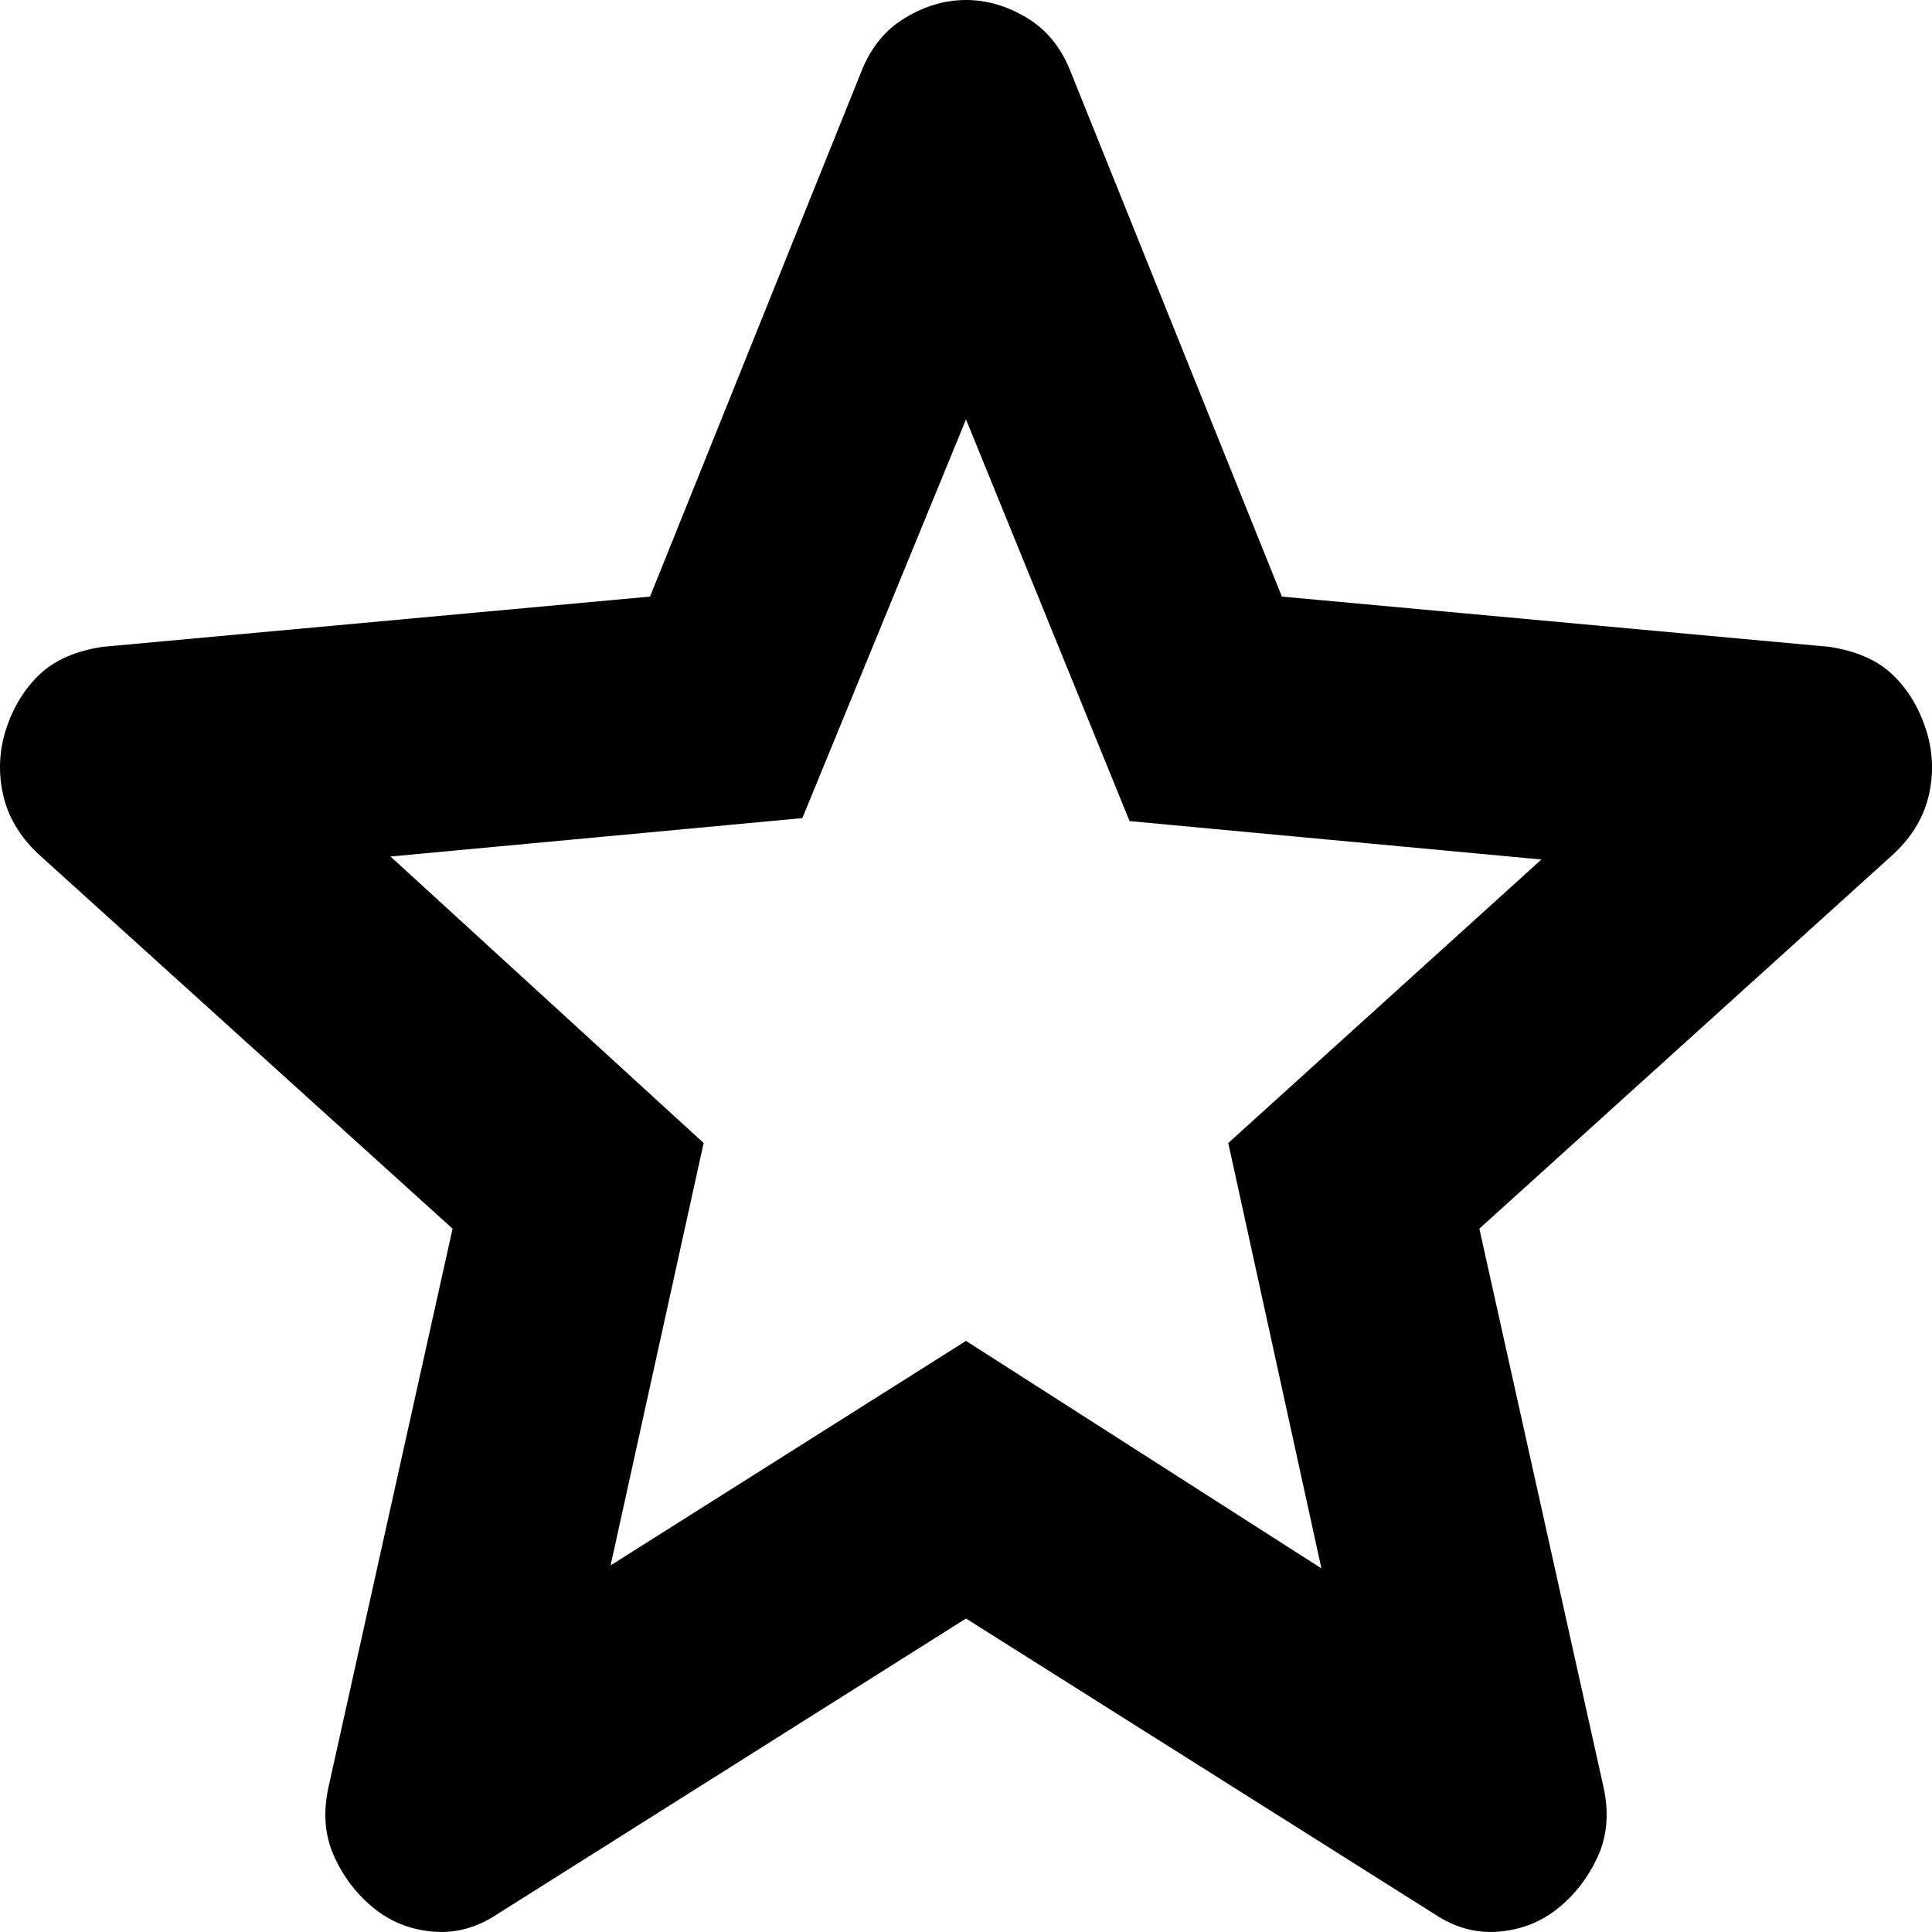 <svg width="24" height="24" viewBox="0 0 24 24" fill="none" xmlns="http://www.w3.org/2000/svg">
<path d="M7.585 19.446L12 16.657L16.415 19.483L15.258 14.199L19.148 10.677L14.032 10.2L12 5.21L9.967 10.163L4.851 10.64L8.741 14.199L7.585 19.446ZM12 20.106L6.183 23.775C5.926 23.947 5.657 24.02 5.377 23.995C5.097 23.971 4.851 23.873 4.641 23.702C4.431 23.531 4.267 23.317 4.151 23.061C4.034 22.803 4.011 22.516 4.081 22.198L5.622 15.263L0.471 10.604C0.238 10.383 0.092 10.132 0.034 9.851C-0.025 9.57 -0.007 9.295 0.086 9.026C0.179 8.757 0.32 8.537 0.506 8.365C0.693 8.194 0.95 8.084 1.277 8.035L8.075 7.411L10.703 0.881C10.82 0.587 11.001 0.367 11.247 0.22C11.492 0.073 11.743 0 12 0C12.257 0 12.508 0.073 12.754 0.22C12.999 0.367 13.179 0.587 13.296 0.881L15.924 7.411L22.722 8.035C23.049 8.084 23.306 8.194 23.493 8.365C23.68 8.537 23.82 8.757 23.913 9.026C24.007 9.295 24.025 9.57 23.967 9.851C23.908 10.132 23.762 10.383 23.528 10.604L18.377 15.263L19.919 22.198C19.989 22.516 19.966 22.803 19.849 23.061C19.732 23.317 19.569 23.531 19.358 23.702C19.148 23.873 18.903 23.971 18.622 23.995C18.342 24.02 18.073 23.947 17.816 23.775L12 20.106Z" fill="black"/>
</svg>
